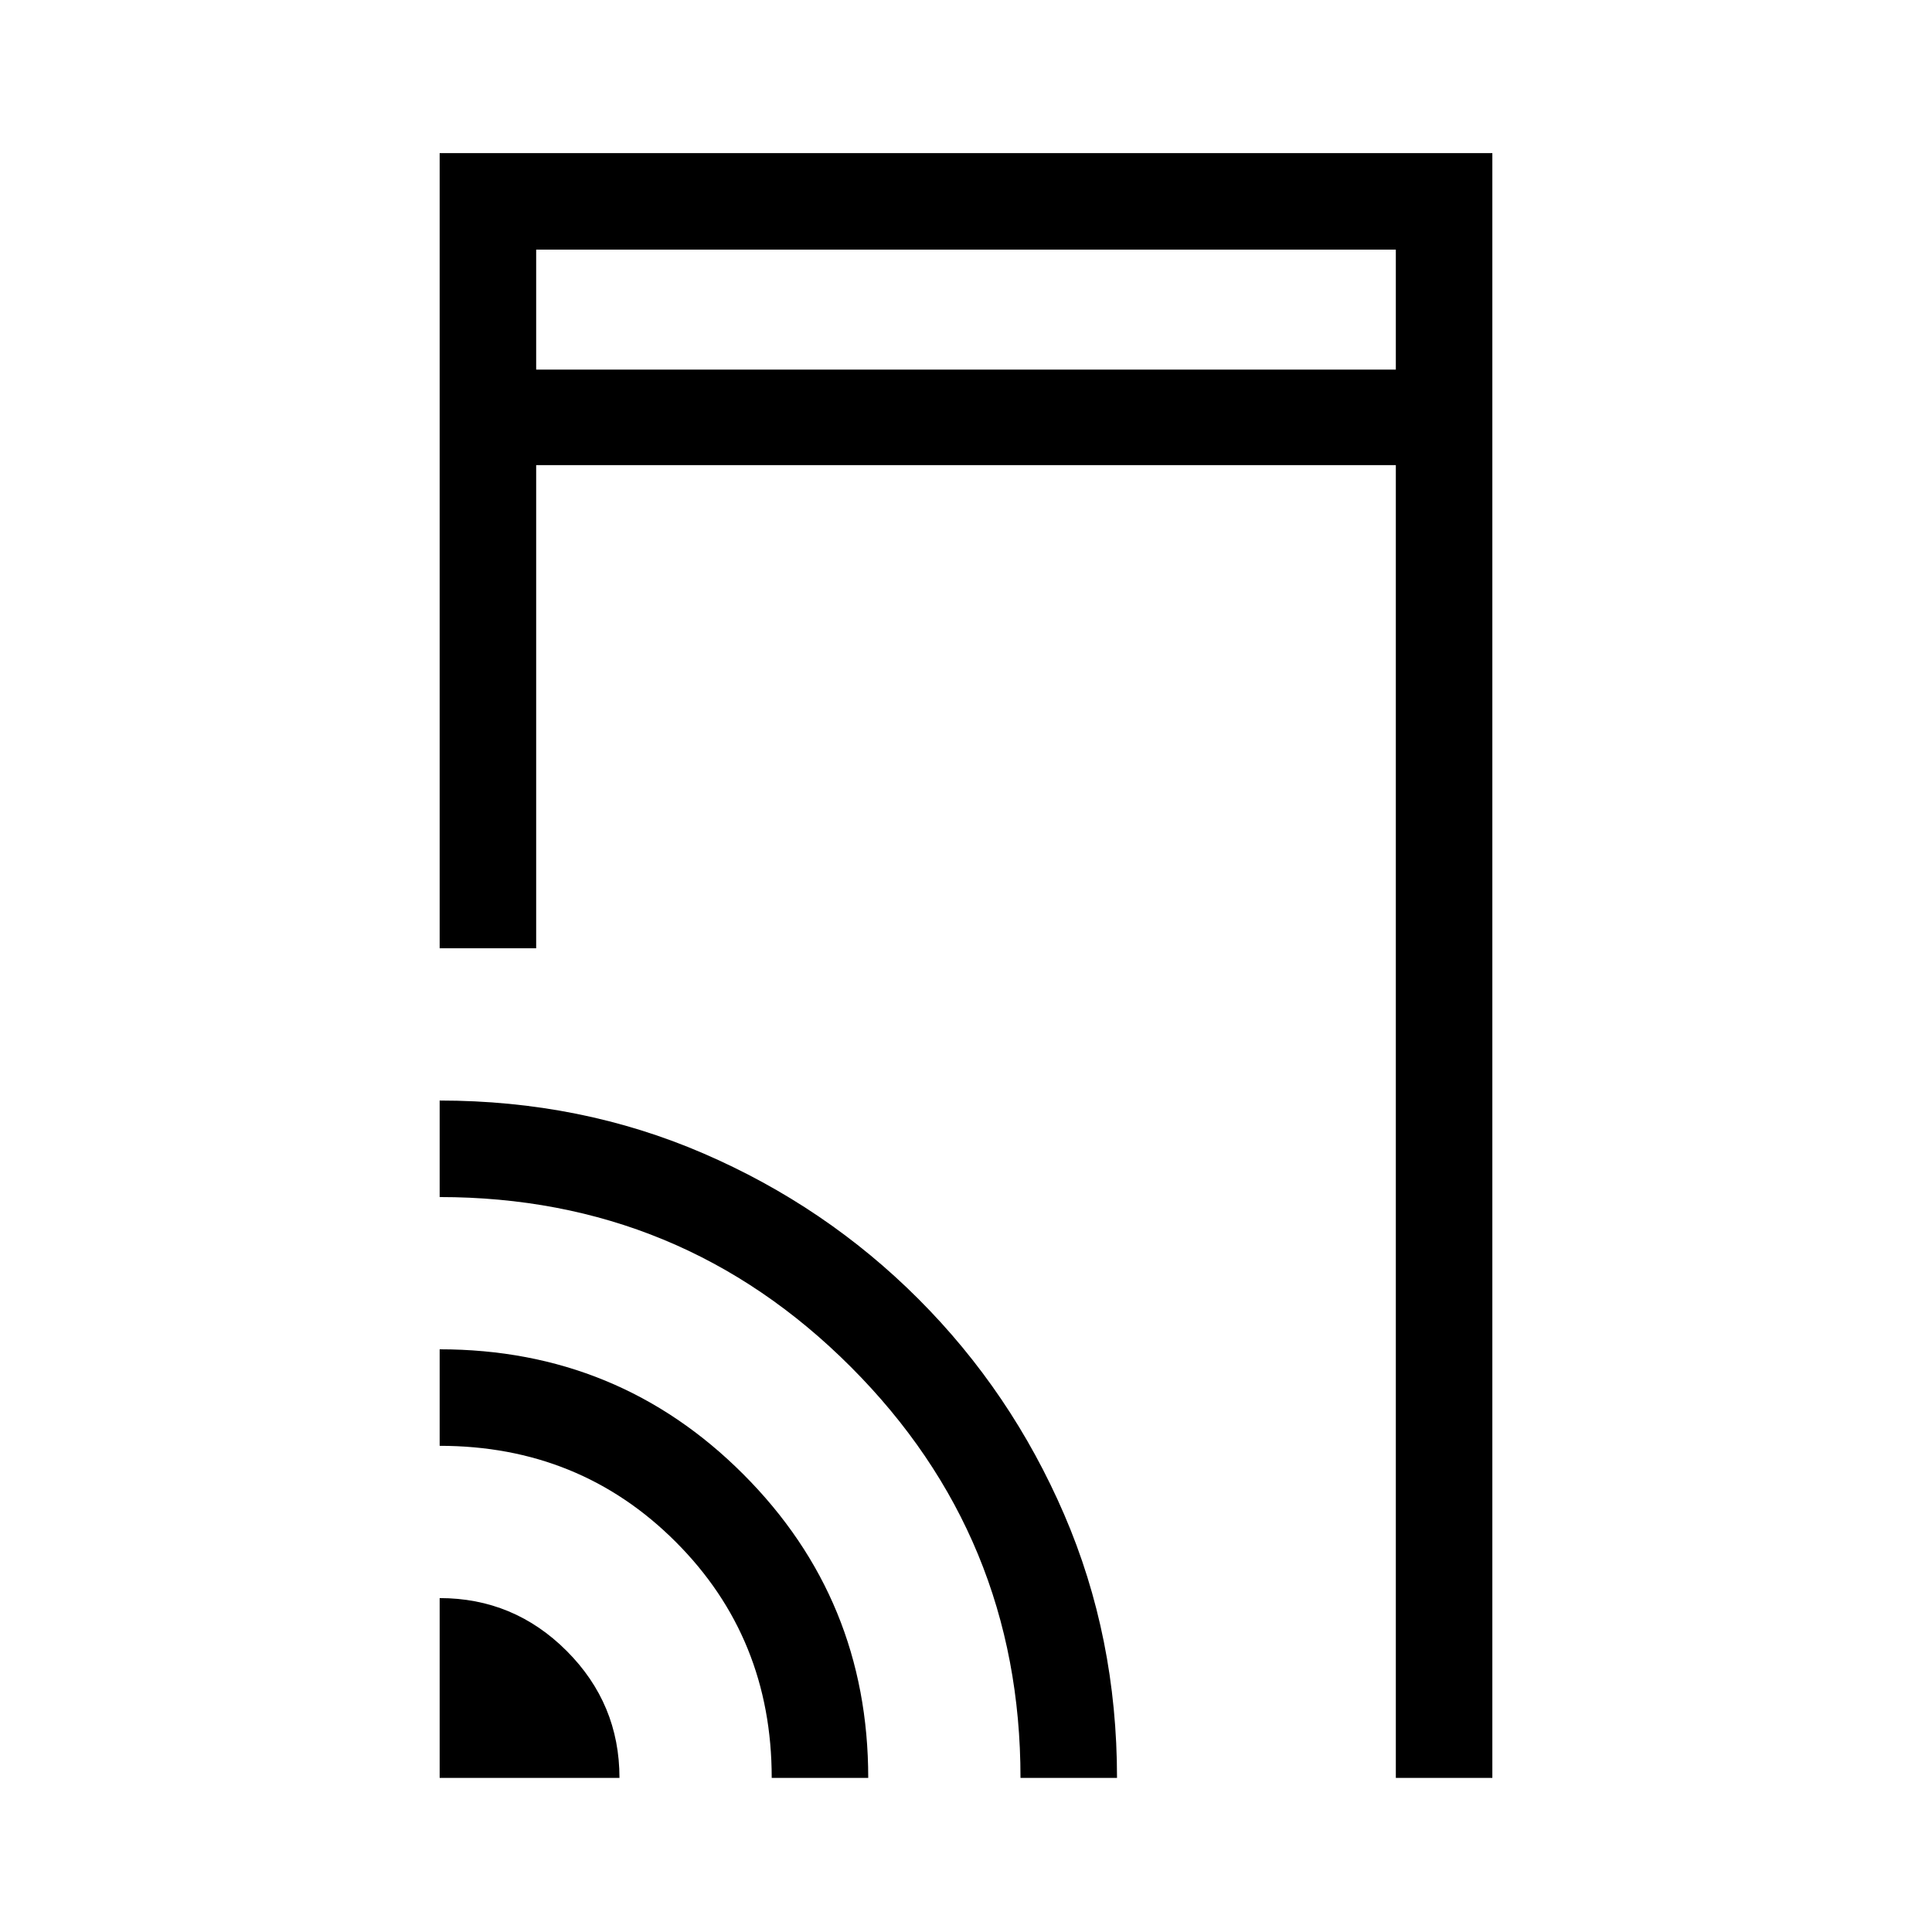 <svg xmlns="http://www.w3.org/2000/svg" height="20" viewBox="0 -960 960 960" width="20"><path d="M218.46-488.81v-395.11h523.08v807.34h-47.96v-652.31H266.42v240.08h-47.96Zm0 412.23v-89.34q36.86 0 63.1 26.24 26.25 26.25 26.25 63.1h-89.35Zm165 0q0-69.58-47.71-117.29-47.71-47.71-117.29-47.71v-47.96q88.88 0 150.92 62.12 62.04 62.11 62.04 150.84h-47.96Zm123.62 0q0-119.83-84.32-204.22-84.31-84.39-204.3-84.39v-47.96q70.23 0 131.06 26.28 60.83 26.27 106.91 72.39 46.09 46.13 72.35 107 26.26 60.88 26.26 130.9h-47.96ZM266.42-776.35h427.16v-59.61H266.42v59.61Zm0 0v-59.61 59.61Z"/></svg>